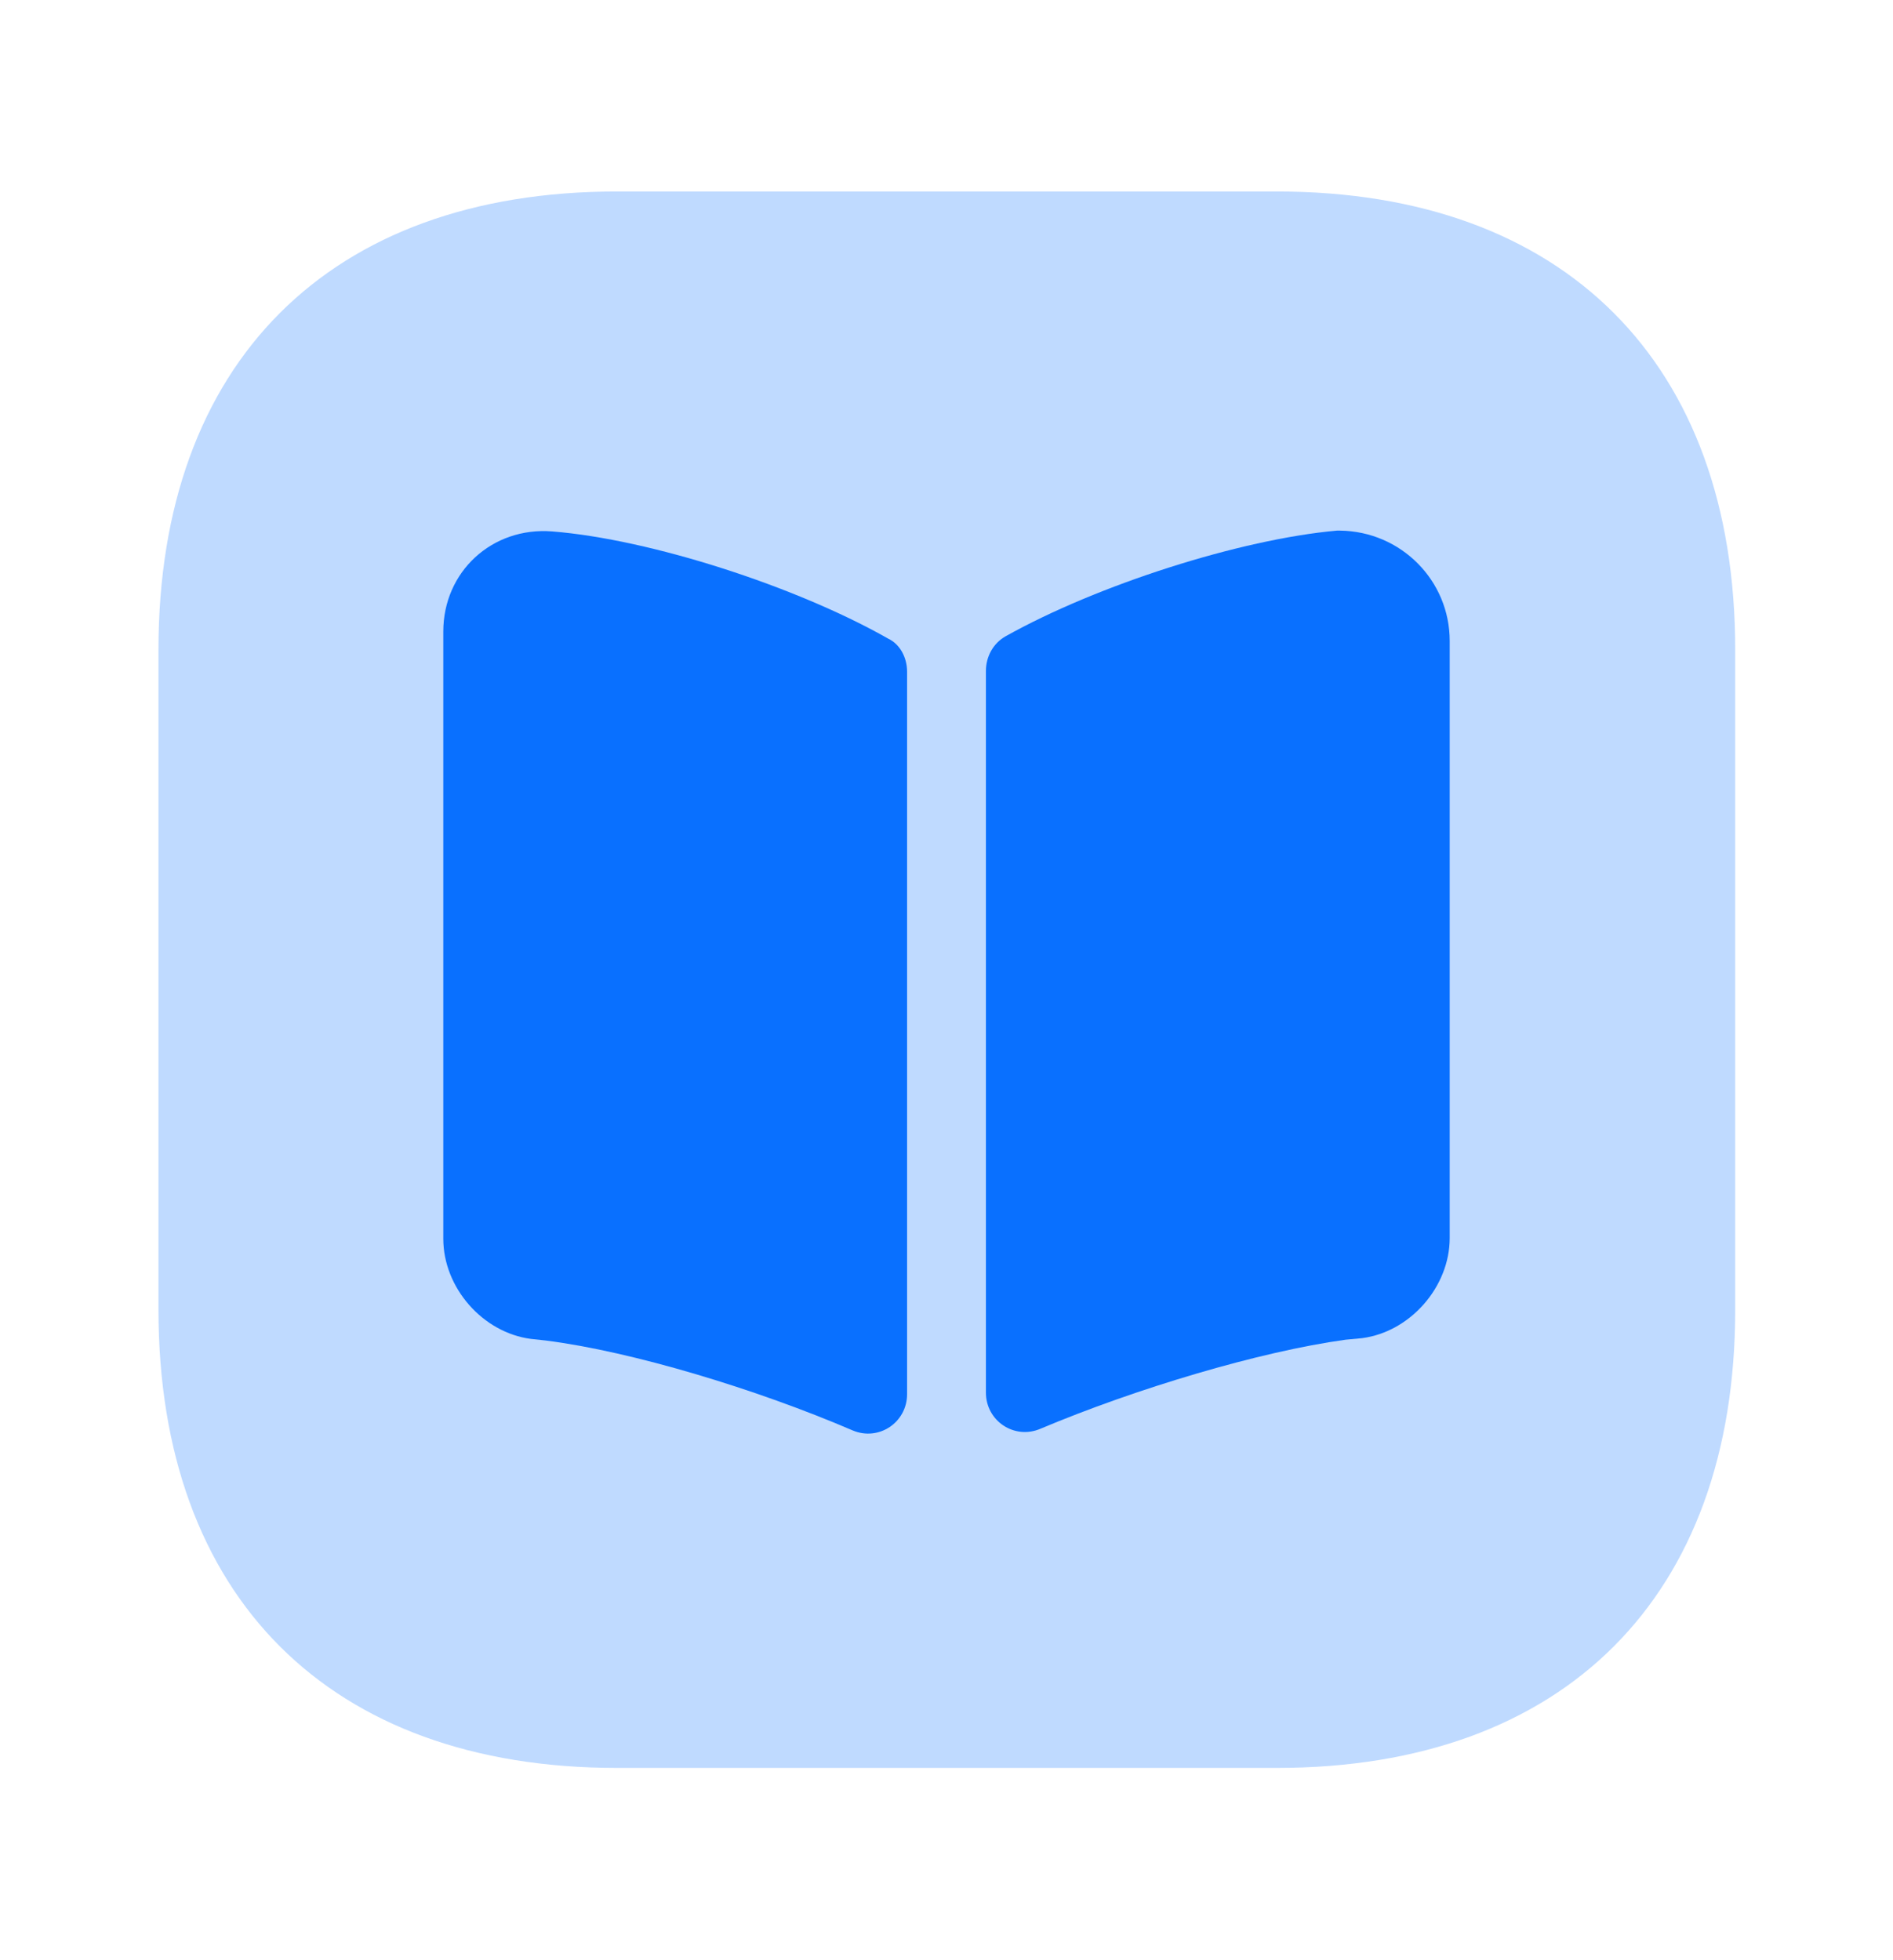 <svg width="28" height="29" viewBox="0 0 28 29" fill="none" xmlns="http://www.w3.org/2000/svg">
<path opacity="0.26" d="M18.888 2.833H9.123C4.876 2.833 2.344 5.365 2.344 9.612V19.377C2.344 23.623 4.876 26.155 9.123 26.155H18.888C23.134 26.155 25.666 23.623 25.666 19.377V9.612C25.666 5.365 23.134 2.833 18.888 2.833Z" fill="#0970FF"/>
<path d="M13.417 9.938V20.625C13.417 21.045 12.997 21.325 12.612 21.162C11.2 20.555 9.357 19.995 8.073 19.832L7.852 19.808C7.14 19.715 6.557 19.05 6.557 18.327V9.343C6.557 8.457 7.28 7.792 8.167 7.862C9.625 7.978 11.783 8.678 13.137 9.448C13.312 9.53 13.417 9.728 13.417 9.938Z" fill="#0970FF"/>
<path d="M21.443 9.483V18.315C21.443 19.038 20.86 19.703 20.148 19.797L19.903 19.82C18.632 19.995 16.8 20.543 15.388 21.138C15.003 21.302 14.583 21.022 14.583 20.602V9.927C14.583 9.717 14.688 9.518 14.875 9.413C16.228 8.655 18.34 7.978 19.775 7.85H19.822C20.72 7.862 21.443 8.585 21.443 9.483Z" fill="#0970FF"/>
</svg>
